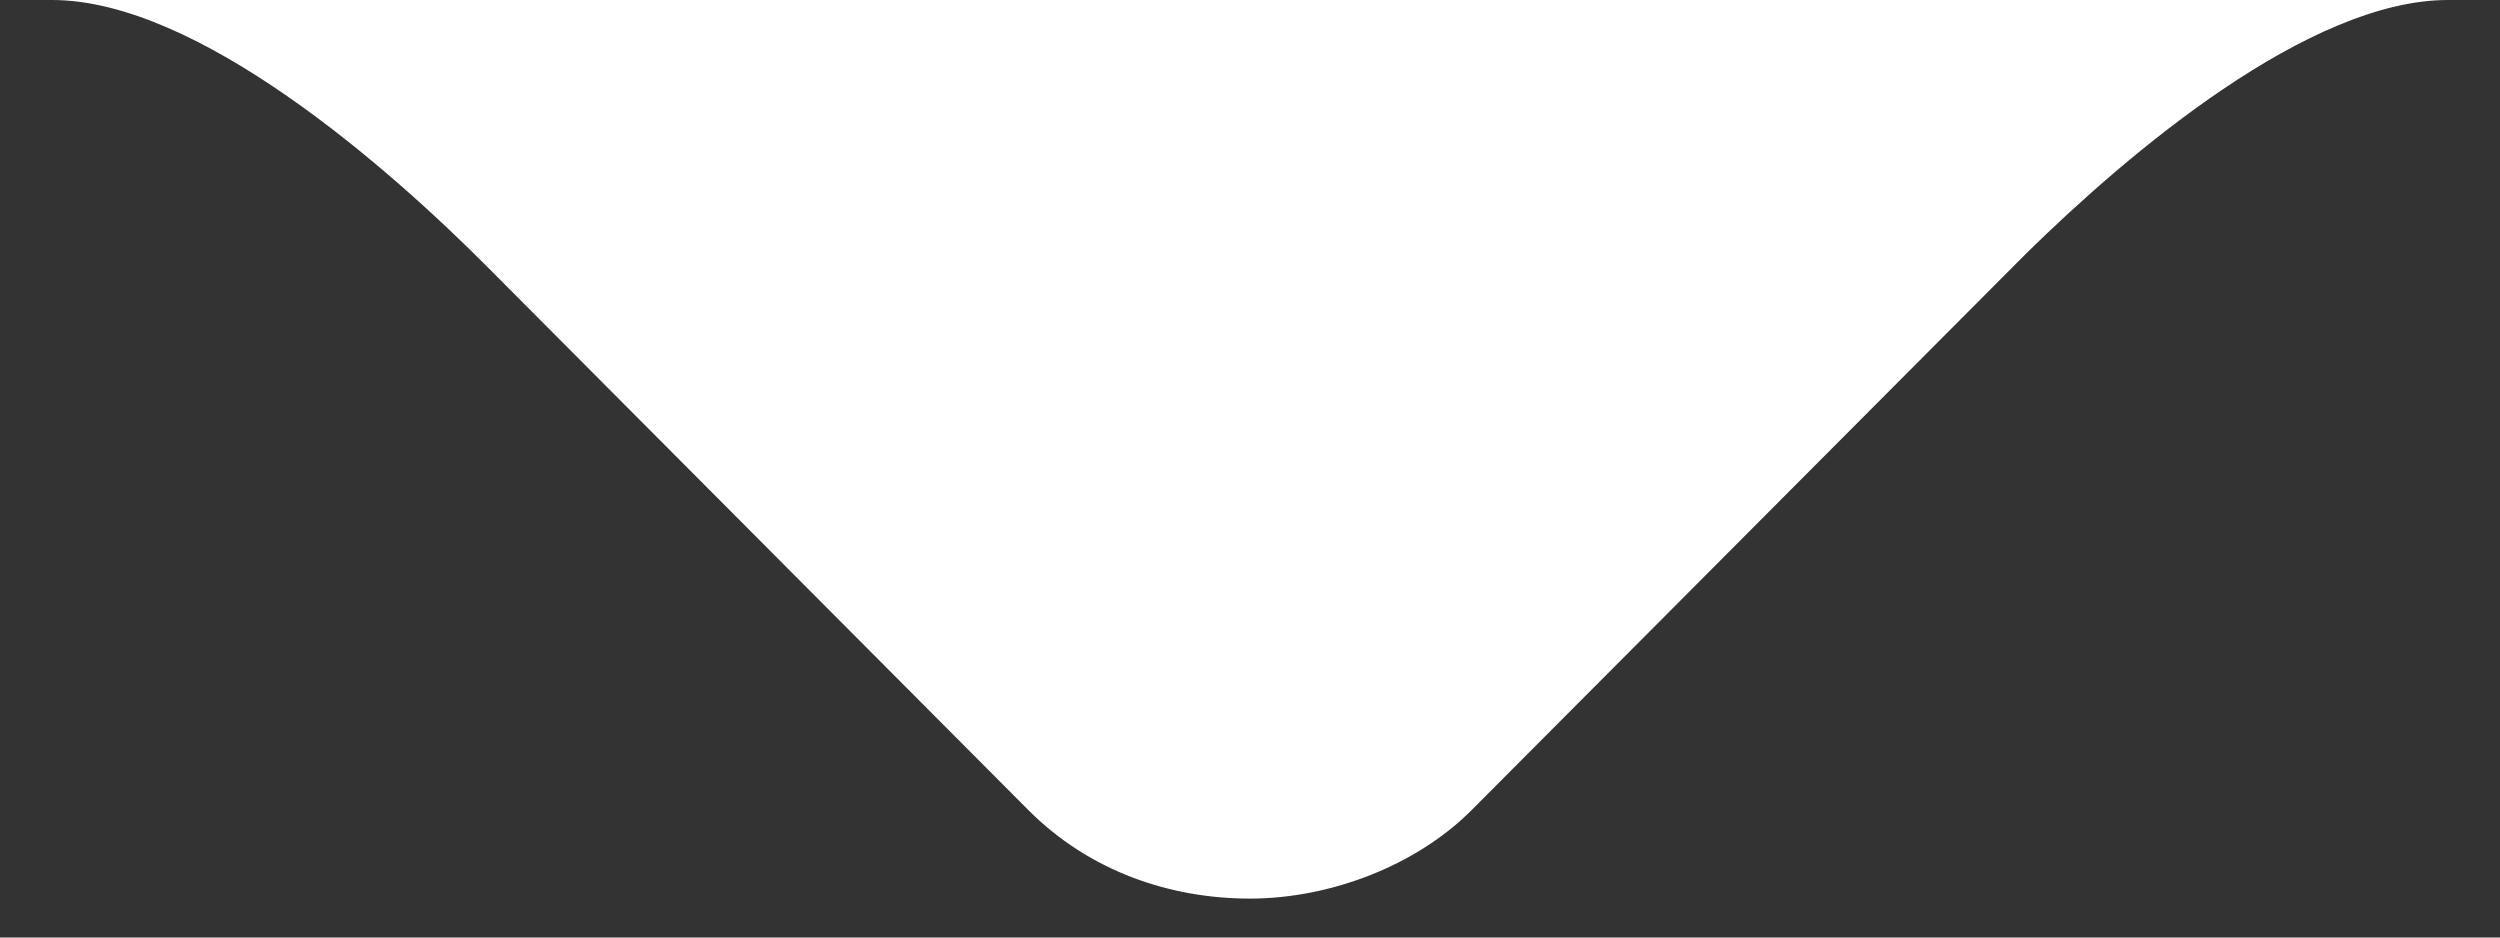 <?xml version="1.0" encoding="UTF-8"?>
<svg width="16px" height="6px" viewBox="0 0 16 6" version="1.1" xmlns="http://www.w3.org/2000/svg" xmlns:xlink="http://www.w3.org/1999/xlink">
    <rect x="0" y="0" width="16" height="6" fill="#333333" stroke="none"/>
    <title>脚标</title>
    <g id="基础体验提升" stroke="none" stroke-width="1" fill="none" fill-rule="evenodd">
        <g id="安卓-扫一扫冒泡" transform="translate(-344, -655)" fill="#FFFFFF">
            <g id="编组-10" transform="translate(320, 563)">
                <g id="脚标" transform="translate(24, 92)">
                    <path d="M0.333,-1.27897692e-14 L15.667,-1.27897692e-14 C14.775,-1.27897692e-14 13.621,0.981 12.972,1.618 L9.42,5.183 C9.059,5.546 8.504,5.751 8,5.751 C7.487,5.751 6.971,5.576 6.58,5.183 L3.114,1.703 C2.485,1.072 1.266,-1.27897692e-14 0.333,-1.27897692e-14 Z" id="路径"></path>
                </g>
            </g>
        </g>
    </g>
</svg>